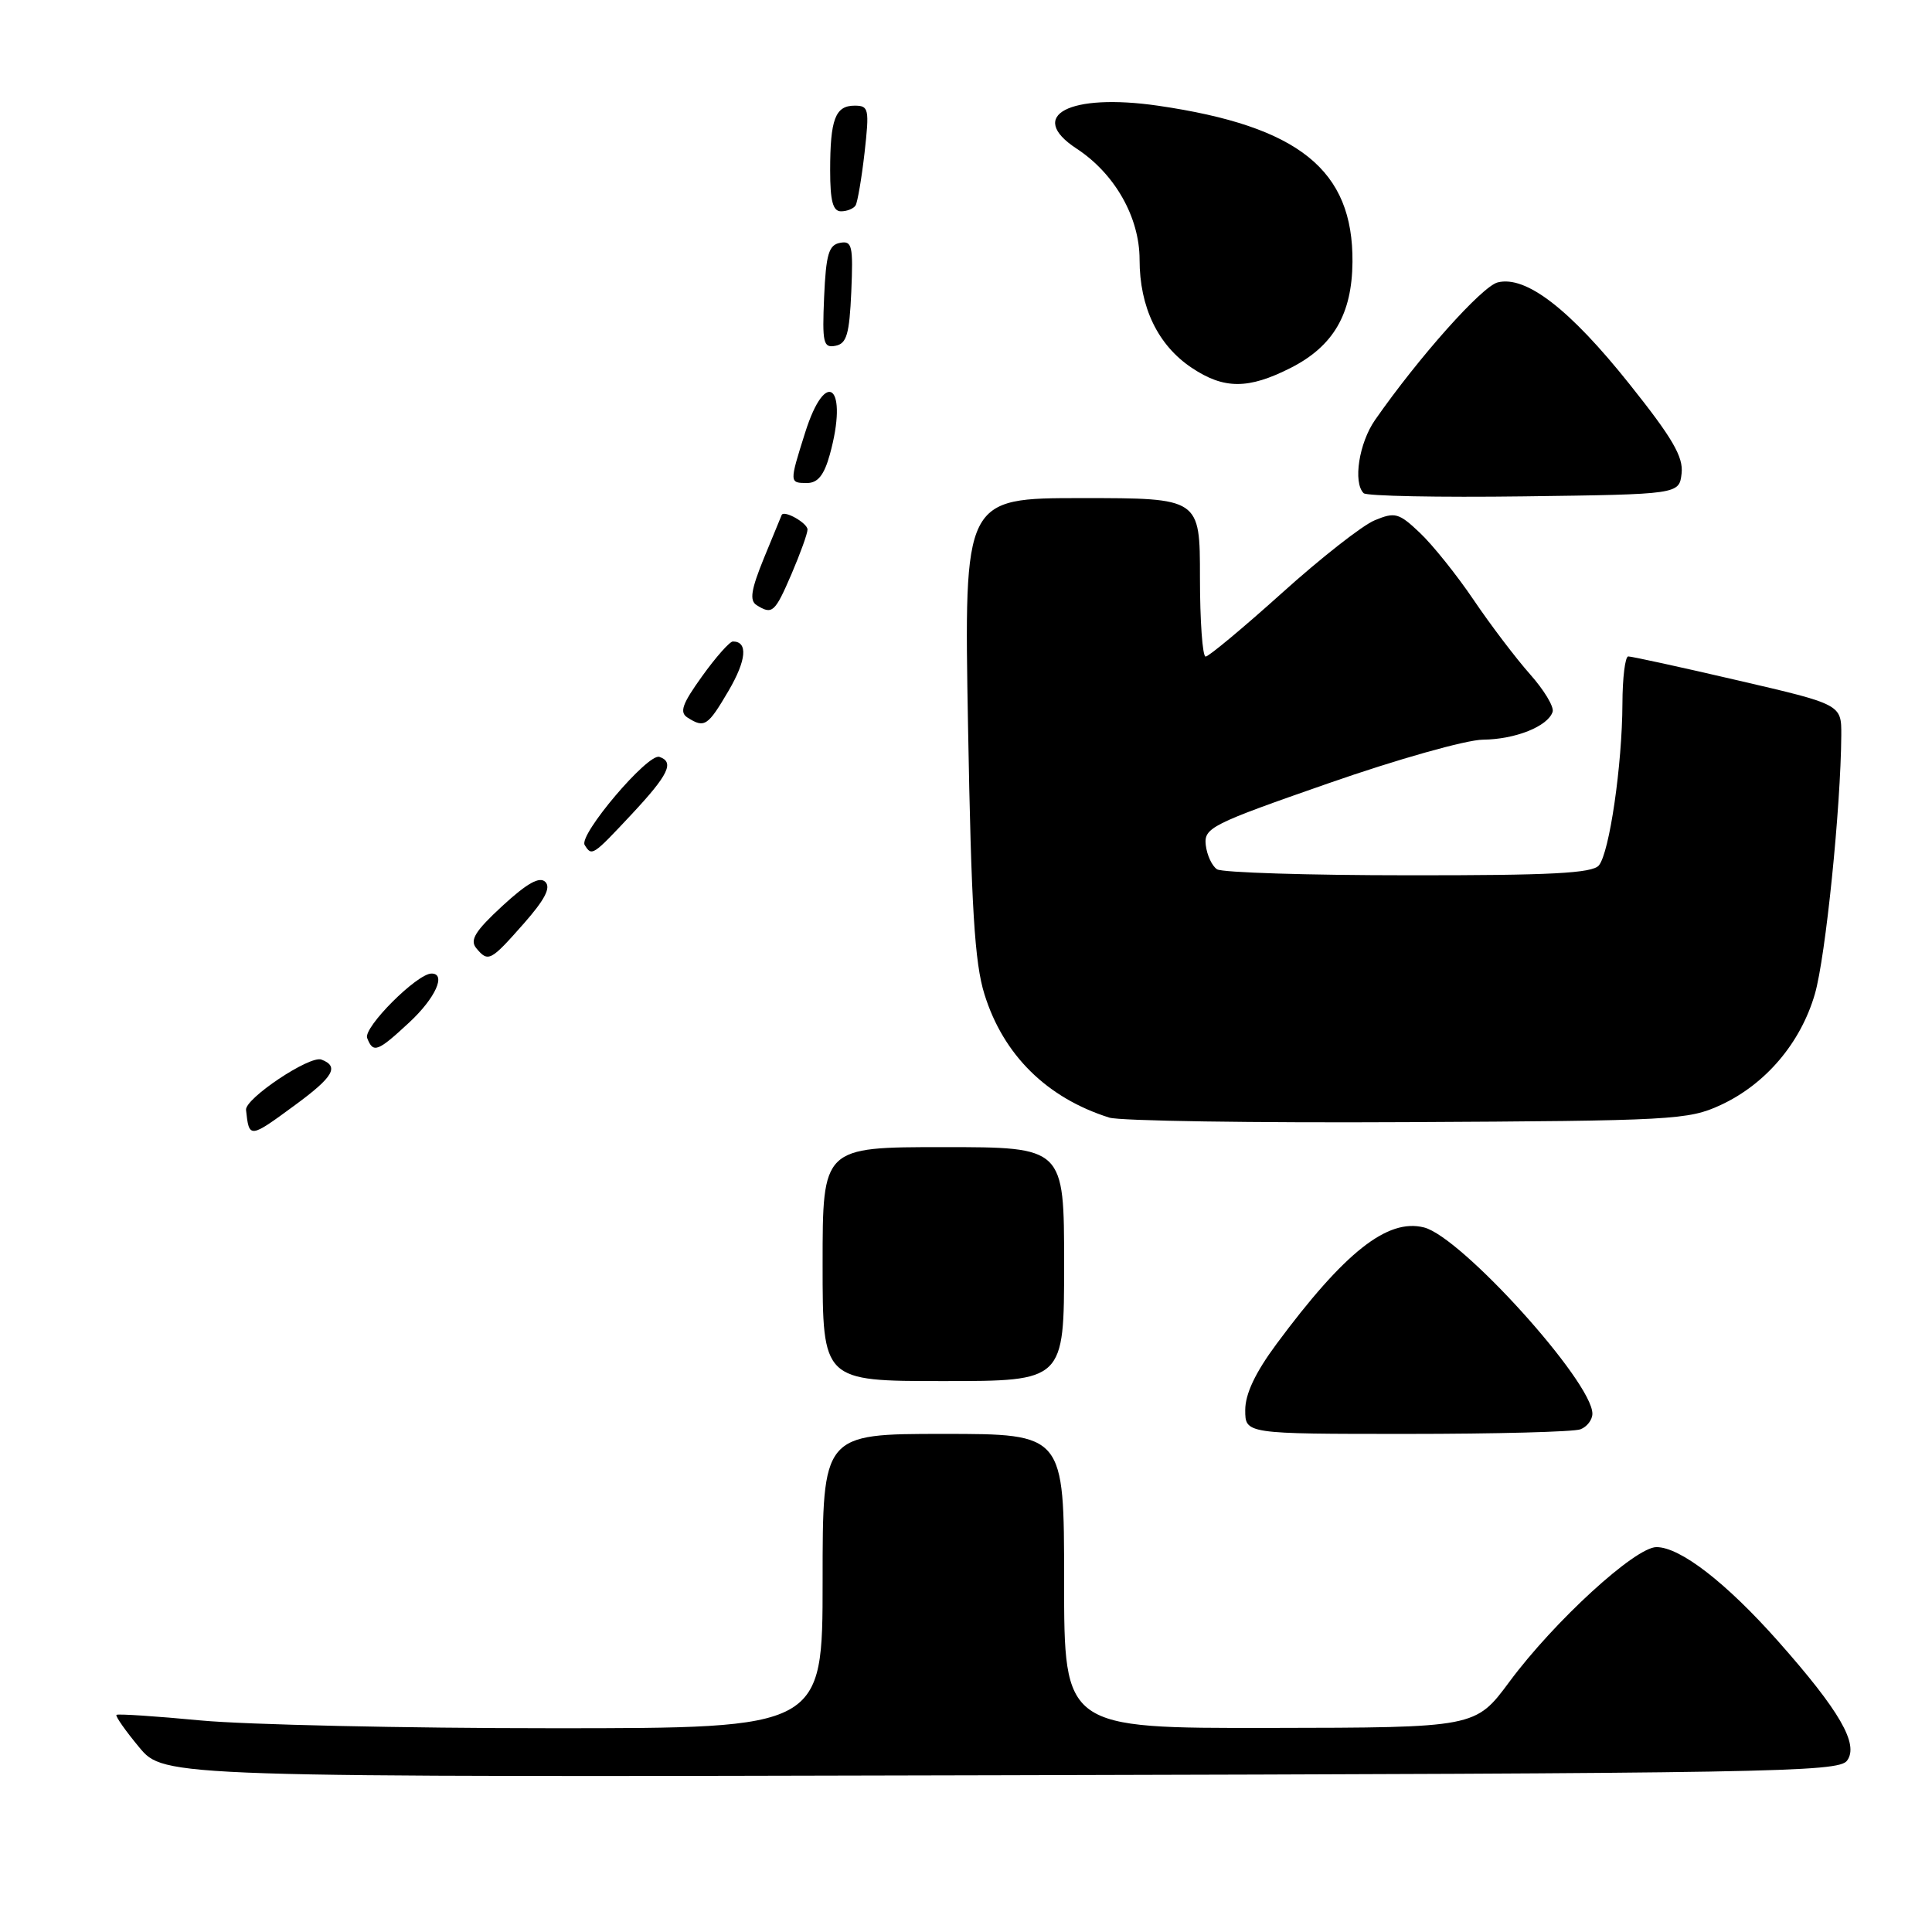 <?xml version="1.0" encoding="UTF-8" standalone="no"?>
<!DOCTYPE svg PUBLIC "-//W3C//DTD SVG 1.1//EN" "http://www.w3.org/Graphics/SVG/1.1/DTD/svg11.dtd" >
<svg xmlns="http://www.w3.org/2000/svg" xmlns:xlink="http://www.w3.org/1999/xlink" version="1.1" viewBox="0 0 256 256">
 <g >
 <path fill="currentColor"
d=" M 244.74 233.30 C 246.35 231.14 243.78 226.69 235.59 217.45 C 228.73 209.72 222.64 205.00 219.49 205.00 C 216.68 205.00 205.95 214.82 200.00 222.85 C 195.50 228.92 195.50 228.92 168.25 228.96 C 141.00 229.00 141.00 229.00 141.00 209.50 C 141.00 190.00 141.00 190.00 125.00 190.00 C 109.00 190.00 109.00 190.00 109.00 209.50 C 109.00 229.00 109.00 229.00 73.25 229.00 C 53.59 229.00 32.60 228.53 26.62 227.97 C 20.63 227.40 15.60 227.07 15.43 227.23 C 15.27 227.40 16.62 229.33 18.44 231.52 C 21.75 235.50 21.75 235.50 132.62 235.23 C 234.64 234.98 243.60 234.83 244.74 233.30 Z  M 209.42 189.39 C 210.29 189.06 211.00 188.13 211.00 187.32 C 211.00 183.10 193.62 163.87 188.68 162.64 C 183.84 161.42 178.16 165.92 169.14 178.09 C 166.34 181.87 165.00 184.70 165.00 186.84 C 165.00 190.00 165.00 190.00 186.42 190.00 C 198.20 190.00 208.55 189.73 209.42 189.39 Z  M 141.00 167.50 C 141.00 152.00 141.00 152.00 125.00 152.00 C 109.00 152.00 109.00 152.00 109.00 167.50 C 109.00 183.00 109.00 183.00 125.00 183.00 C 141.00 183.00 141.00 183.00 141.00 167.50 Z  M 39.12 146.41 C 44.19 142.69 44.98 141.31 42.59 140.40 C 41.06 139.81 32.44 145.57 32.60 147.07 C 33.01 150.88 33.04 150.88 39.12 146.41 Z  M 228.00 146.42 C 233.96 143.66 238.60 138.19 240.48 131.71 C 241.90 126.83 243.92 106.97 243.98 97.42 C 244.00 93.34 244.00 93.34 230.25 90.15 C 222.69 88.39 216.16 86.97 215.75 86.98 C 215.34 86.99 214.99 89.81 214.98 93.25 C 214.95 101.37 213.26 112.98 211.86 114.67 C 211.00 115.71 205.48 116.00 186.63 115.98 C 173.36 115.98 161.95 115.62 161.27 115.19 C 160.60 114.76 159.93 113.32 159.77 111.98 C 159.52 109.69 160.44 109.22 176.00 103.80 C 185.10 100.62 194.29 98.03 196.50 98.01 C 200.78 97.97 205.10 96.25 205.73 94.32 C 205.95 93.67 204.59 91.42 202.72 89.32 C 200.86 87.22 197.50 82.80 195.27 79.50 C 193.04 76.20 189.83 72.20 188.15 70.61 C 185.36 67.96 184.85 67.82 182.16 68.94 C 180.54 69.60 175.01 73.94 169.86 78.58 C 164.71 83.21 160.16 87.00 159.75 87.00 C 159.34 87.00 159.00 82.28 159.00 76.50 C 159.00 66.00 159.00 66.00 143.36 66.00 C 127.73 66.00 127.73 66.00 128.27 96.25 C 128.70 120.31 129.14 127.58 130.45 131.76 C 132.95 139.79 138.71 145.48 146.99 148.09 C 148.37 148.53 166.15 148.80 186.50 148.69 C 221.67 148.51 223.72 148.40 228.00 146.42 Z  M 54.25 135.46 C 57.69 132.26 59.17 129.00 57.18 129.00 C 55.26 129.00 48.12 136.15 48.65 137.54 C 49.45 139.60 50.02 139.39 54.25 135.46 Z  M 69.41 122.37 C 72.19 119.21 73.02 117.62 72.26 116.86 C 71.50 116.10 69.85 117.02 66.58 120.03 C 62.96 123.37 62.22 124.56 63.11 125.64 C 64.69 127.54 65.00 127.37 69.41 122.37 Z  M 83.71 107.88 C 88.58 102.67 89.40 100.97 87.37 100.29 C 85.85 99.78 76.65 110.63 77.47 111.96 C 78.42 113.49 78.51 113.44 83.71 107.88 Z  M 96.54 91.53 C 98.92 87.46 99.13 85.00 97.11 85.00 C 96.69 85.00 94.85 87.07 93.03 89.61 C 90.38 93.30 90.00 94.38 91.11 95.09 C 93.35 96.51 93.78 96.23 96.54 91.53 Z  M 104.88 76.06 C 106.04 73.35 107.00 70.70 107.00 70.17 C 107.00 69.31 103.91 67.56 103.58 68.23 C 103.51 68.38 102.45 70.95 101.23 73.94 C 99.52 78.14 99.29 79.57 100.25 80.18 C 102.33 81.49 102.67 81.19 104.88 76.06 Z  M 222.82 62.73 C 223.07 60.54 221.61 58.03 215.91 50.89 C 207.99 40.95 202.19 36.48 198.45 37.42 C 196.36 37.95 187.98 47.35 182.20 55.65 C 180.08 58.69 179.26 63.93 180.69 65.35 C 181.06 65.73 190.63 65.92 201.94 65.77 C 222.50 65.50 222.50 65.50 222.82 62.73 Z  M 109.95 60.25 C 112.46 51.19 109.46 48.51 106.68 57.34 C 104.58 63.99 104.59 64.00 106.95 64.00 C 108.36 64.00 109.20 62.95 109.95 60.25 Z  M 171.02 48.75 C 176.67 45.88 179.15 41.64 179.21 34.72 C 179.32 22.52 172.12 16.73 153.47 14.01 C 141.70 12.30 135.96 15.31 142.65 19.69 C 147.72 23.01 151.00 28.79 151.00 34.40 C 151.00 40.71 153.43 45.74 157.90 48.73 C 162.18 51.59 165.40 51.60 171.02 48.75 Z  M 112.80 38.66 C 113.06 32.55 112.91 31.87 111.30 32.18 C 109.81 32.46 109.45 33.71 109.20 39.34 C 108.94 45.45 109.09 46.13 110.70 45.82 C 112.19 45.54 112.55 44.29 112.80 38.66 Z  M 113.37 27.22 C 113.63 26.78 114.17 23.63 114.56 20.22 C 115.21 14.41 115.12 14.00 113.24 14.00 C 110.68 14.00 110.00 15.80 110.00 22.58 C 110.00 26.63 110.36 28.00 111.44 28.00 C 112.23 28.00 113.10 27.65 113.37 27.22 Z "/>
</g>
</svg>